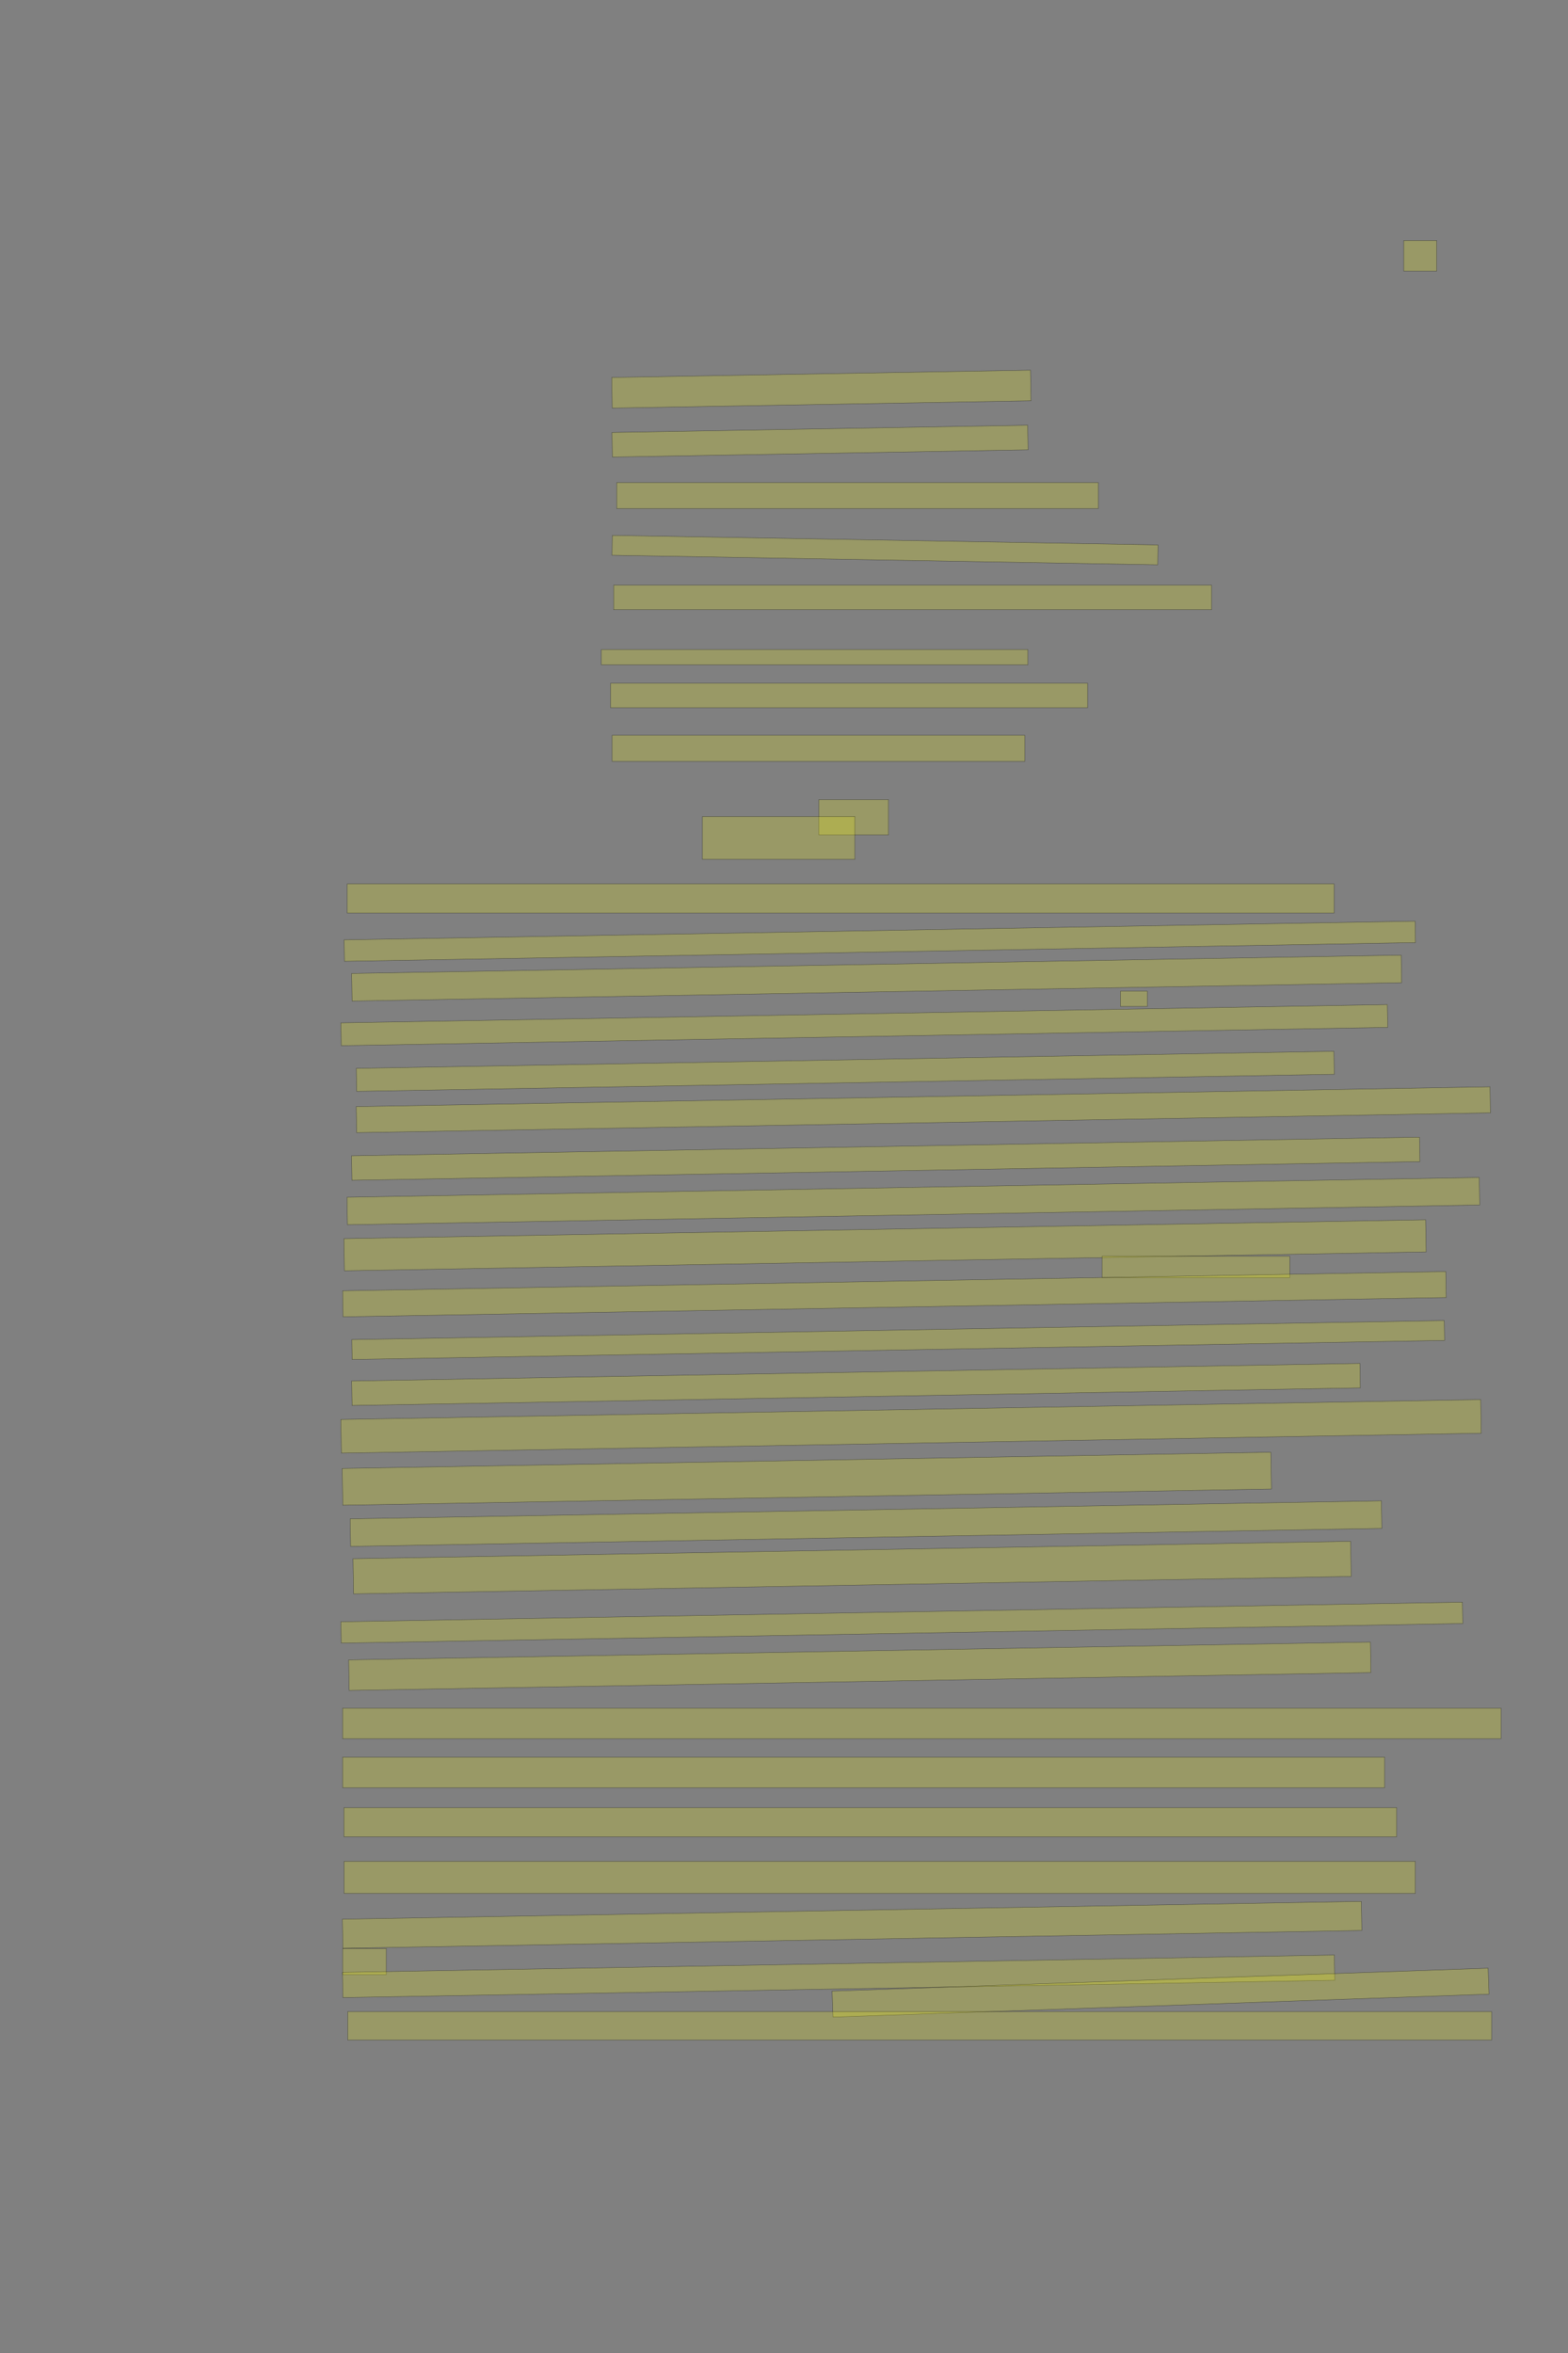 <?xml version="1.0" encoding="UTF-8" standalone="no"?><svg xmlns="http://www.w3.org/2000/svg" xmlns:xlink="http://www.w3.org/1999/xlink" height="6144" width="4096">
 <rect width="100%" height="100%" fill="#808080" stroke="none"/>
 <g>
  <title>Layer 1</title>
  <rect class=" imageannotationLine imageannotationLinked" fill="#FFFF00" fill-opacity="0.2" height="80" id="svg_3" stroke="#000000" stroke-opacity="0.5" width="86.184" x="3666.906" xlink:href="#la" y="628"/>
  <rect class=" imageannotationLine imageannotationLinked" fill="#FFFF00" fill-opacity="0.2" height="79.992" id="svg_5" stroke="#000000" stroke-opacity="0.5" transform="rotate(-1, 2145.61, 1016.01)" width="1094.183" x="1598.523" xlink:href="#lb" y="976.009"/>
  <rect class=" imageannotationLine imageannotationLinked" fill="#FFFF00" fill-opacity="0.2" height="64.142" id="svg_7" stroke="#000000" stroke-opacity="0.5" transform="rotate(-1, 2142.14, 1151.86)" width="1086.182" x="1599.045" xlink:href="#lc" y="1119.787"/>
  <rect class=" imageannotationLine imageannotationLinked" fill="#FFFF00" fill-opacity="0.2" height="68" id="svg_9" stroke="#000000" stroke-opacity="0.5" width="1258.183" x="1610.907" xlink:href="#ld" y="1260"/>
  <rect class=" imageannotationLine imageannotationLinked" fill="#FFFF00" fill-opacity="0.2" height="51.934" id="svg_11" stroke="#000000" stroke-opacity="0.5" transform="rotate(1, 2311.89, 1436.36)" width="1425.797" x="1598.99" xlink:href="#le" y="1410.39"/>
  <rect class=" imageannotationLine imageannotationLinked" fill="#FFFF00" fill-opacity="0.2" height="64" id="svg_13" stroke="#000000" stroke-opacity="0.5" width="1562.183" x="1602.907" xlink:href="#lf" y="1528"/>
  <rect class=" imageannotationLine imageannotationLinked" fill="#FFFF00" fill-opacity="0.2" height="40" id="svg_15" stroke="#000000" stroke-opacity="0.5" width="1114.183" x="1570.907" xlink:href="#lg" y="1696"/>
  <rect class=" imageannotationLine imageannotationLinked" fill="#FFFF00" fill-opacity="0.2" height="64" id="svg_17" stroke="#000000" stroke-opacity="0.5" width="1246.183" x="1594.907" xlink:href="#lh" y="1784"/>
  <rect class=" imageannotationLine imageannotationLinked" fill="#FFFF00" fill-opacity="0.2" height="68" id="svg_19" stroke="#000000" stroke-opacity="0.5" width="1078.183" x="1598.907" xlink:href="#li" y="1920"/>
  <rect class=" imageannotationLine imageannotationLinked" fill="#FFFF00" fill-opacity="0.2" height="92" id="svg_21" stroke="#000000" stroke-opacity="0.5" width="182.183" x="2138.906" xlink:href="#lj" y="2088"/>
  <rect class=" imageannotationLine imageannotationLinked" fill="#FFFF00" fill-opacity="0.2" height="112" id="svg_23" stroke="#000000" stroke-opacity="0.5" width="398.183" x="1834.907" xlink:href="#lk" y="2132"/>
  <rect class=" imageannotationLine imageannotationLinked" fill="#FFFF00" fill-opacity="0.2" height="76" id="svg_25" stroke="#000000" stroke-opacity="0.5" width="2578.182" x="906.908" xlink:href="#ll" y="2308"/>
  <rect class=" imageannotationLine imageannotationLinked" fill="#FFFF00" fill-opacity="0.2" height="56.003" id="svg_27" stroke="#000000" stroke-opacity="0.5" transform="rotate(-1, 2298.2, 2457.71)" width="2798.216" x="899.096" xlink:href="#lm" y="2429.706"/>
  <rect class=" imageannotationLine imageannotationLinked" fill="#FFFF00" fill-opacity="0.2" height="71.999" id="svg_29" stroke="#000000" stroke-opacity="0.5" transform="rotate(-1, 2290, 2553.92)" width="2742.154" x="918.921" xlink:href="#ln" y="2517.921"/>
  <rect class=" imageannotationLine imageannotationLinked" fill="#FFFF00" fill-opacity="0.2" height="40.003" id="svg_31" stroke="#000000" stroke-opacity="0.5" width="70.184" x="2926.906" xlink:href="#lo" y="2587.997"/>
  <rect class=" imageannotationLine imageannotationLinked" fill="#FFFF00" fill-opacity="0.2" height="59.511" id="svg_33" stroke="#000000" stroke-opacity="0.5" transform="rotate(-1, 2257.77, 2676.72)" width="2734.016" x="890.759" xlink:href="#lp" y="2646.969"/>
  <rect class=" imageannotationLine imageannotationLinked" fill="#FFFF00" fill-opacity="0.2" height="60" id="svg_35" stroke="#000000" stroke-opacity="0.5" transform="rotate(-1, 2208.09, 2797.35)" width="2554.253" x="930.966" xlink:href="#lq" y="2767.348"/>
  <rect class=" imageannotationLine imageannotationLinked" fill="#FFFF00" fill-opacity="0.2" height="68.071" id="svg_37" stroke="#000000" stroke-opacity="0.5" transform="rotate(-1, 2411.92, 2897.69)" width="2962.191" x="930.829" xlink:href="#lr" y="2863.65"/>
  <rect class=" imageannotationLine imageannotationLinked" fill="#FFFF00" fill-opacity="0.2" height="63.93" id="svg_39" stroke="#000000" stroke-opacity="0.5" transform="rotate(-1, 2313.71, 3025.54)" width="2790.147" x="918.638" xlink:href="#ls" y="2993.575"/>
  <rect class=" imageannotationLine imageannotationLinked" fill="#FFFF00" fill-opacity="0.2" height="71.86" id="svg_41" stroke="#000000" stroke-opacity="0.5" transform="rotate(-1, 2385.93, 3136.24)" width="2958.191" x="906.837" xlink:href="#lt" y="3100.316"/>
  <rect class=" imageannotationLine imageannotationLinked" fill="#FFFF00" fill-opacity="0.2" height="83.927" id="svg_43" stroke="#000000" stroke-opacity="0.5" transform="rotate(-1, 2311.89, 3251.57)" width="2826.281" x="898.746" xlink:href="#lu" y="3209.609"/>
  <rect class=" imageannotationLine imageannotationLinked" fill="#FFFF00" fill-opacity="0.2" height="55.93" id="svg_45" stroke="#000000" stroke-opacity="0.5" width="490.183" x="2878.907" xlink:href="#lv" y="3280.07"/>
  <rect class=" imageannotationLine imageannotationLinked" fill="#FFFF00" fill-opacity="0.2" height="67.86" id="svg_47" stroke="#000000" stroke-opacity="0.5" transform="rotate(-1, 2336.41, 3379.25)" width="2882.272" x="895.268" xlink:href="#lw" y="3345.321"/>
  <rect class=" imageannotationLine imageannotationLinked" fill="#FFFF00" fill-opacity="0.2" height="51.932" id="svg_49" stroke="#000000" stroke-opacity="0.5" transform="rotate(-1, 2346.29, 3498.97)" width="2854.207" x="919.191" xlink:href="#lx" y="3473.008"/>
  <rect class=" imageannotationLine imageannotationLinked" fill="#FFFF00" fill-opacity="0.2" height="63.93" id="svg_51" stroke="#000000" stroke-opacity="0.5" transform="rotate(-1, 2236.05, 3614.97)" width="2634.171" x="918.965" xlink:href="#ly" y="3583.003"/>
  <rect class=" imageannotationLine imageannotationLinked" fill="#FFFF00" fill-opacity="0.2" height="87.927" id="svg_53" stroke="#000000" stroke-opacity="0.5" transform="rotate(-1, 2379.9, 3724.39)" width="2978.188" x="890.806" xlink:href="#lz" y="3680.424"/>
  <rect class=" imageannotationLine imageannotationLinked" fill="#FFFF00" fill-opacity="0.2" height="95.996" id="svg_55" stroke="#000000" stroke-opacity="0.5" transform="rotate(-1, 2107.57, 3861.18)" width="2426.272" x="894.429" xlink:href="#laa" y="3813.178"/>
  <rect class=" imageannotationLine imageannotationLinked" fill="#FFFF00" fill-opacity="0.2" height="71.929" id="svg_57" stroke="#000000" stroke-opacity="0.5" transform="rotate(-1, 2262.22, 3978.37)" width="2694.231" x="915.099" xlink:href="#lab" y="3942.407"/>
  <rect class=" imageannotationLine imageannotationLinked" fill="#FFFF00" fill-opacity="0.2" height="91.856" id="svg_59" stroke="#000000" stroke-opacity="0.5" transform="rotate(-1, 2225.91, 4093.18)" width="2606.385" x="922.722" xlink:href="#lac" y="4047.251"/>
  <rect class=" imageannotationLine imageannotationLinked" fill="#FFFF00" fill-opacity="0.2" height="55.792" id="svg_61" stroke="#000000" stroke-opacity="0.5" transform="rotate(-1, 2355.84, 4236.95)" width="2930.195" x="890.742" xlink:href="#lad" y="4209.052"/>
  <rect class=" imageannotationLine imageannotationLinked" fill="#FFFF00" fill-opacity="0.2" height="79.788" id="svg_63" stroke="#000000" stroke-opacity="0.5" transform="rotate(-1, 2246.01, 4350.8)" width="2669.398" x="911.313" xlink:href="#lae" y="4310.901"/>
  <rect class=" imageannotationLine imageannotationLinked" fill="#FFFF00" fill-opacity="0.2" height="79.856" id="svg_65" stroke="#000000" stroke-opacity="0.5" width="3026.182" x="894.908" xlink:href="#laf" y="4460.144"/>
  <rect class=" imageannotationLine imageannotationLinked" fill="#FFFF00" fill-opacity="0.2" height="79.856" id="svg_67" stroke="#000000" stroke-opacity="0.5" width="2722.182" x="894.908" xlink:href="#lag" y="4588.144"/>
  <rect class=" imageannotationLine imageannotationLinked" fill="#FFFF00" fill-opacity="0.2" height="75.858" id="svg_69" stroke="#000000" stroke-opacity="0.5" width="2750.182" x="898.245" xlink:href="#lah" y="4720.155"/>
  <rect class=" imageannotationLine imageannotationLinked" fill="#FFFF00" fill-opacity="0.2" height="83.856" id="svg_71" stroke="#000000" stroke-opacity="0.5" width="2798.182" x="898.908" xlink:href="#lai" y="4860.144"/>
  <rect class=" imageannotationLine imageannotationLinked" fill="#FFFF00" fill-opacity="0.2" height="75.929" id="svg_73" stroke="#000000" stroke-opacity="0.5" transform="rotate(-1, 2225.86, 5026)" width="2662.18" x="894.768" xlink:href="#laj" y="4988.04"/>
  <rect class=" imageannotationLine imageannotationLinked" fill="#FFFF00" fill-opacity="0.2" height="67.929" id="svg_75" stroke="#000000" stroke-opacity="0.5" width="114.184" x="894.906" xlink:href="#lak" y="5088.071"/>
  <rect class=" imageannotationLine imageannotationLinked" fill="#FFFF00" fill-opacity="0.2" height="65.931" id="svg_77" stroke="#000000" stroke-opacity="0.5" transform="rotate(-1, 2190.63, 5160.37)" width="2591.515" x="894.873" xlink:href="#lal" y="5127.404"/>
  <rect class=" imageannotationLine imageannotationLinked" fill="#FFFF00" fill-opacity="0.2" height="67.929" id="svg_79" stroke="#000000" stroke-opacity="0.5" transform="rotate(-2, 3031.65, 5203.08)" width="1714.831" x="2174.24" xlink:href="#lam" y="5169.114"/>
  <rect class=" imageannotationLine imageannotationLinked" fill="#FFFF00" fill-opacity="0.2" height="73.929" id="svg_81" stroke="#000000" stroke-opacity="0.5" width="2988.182" x="908.241" xlink:href="#lan" y="5252.738"/>
 </g>
</svg>